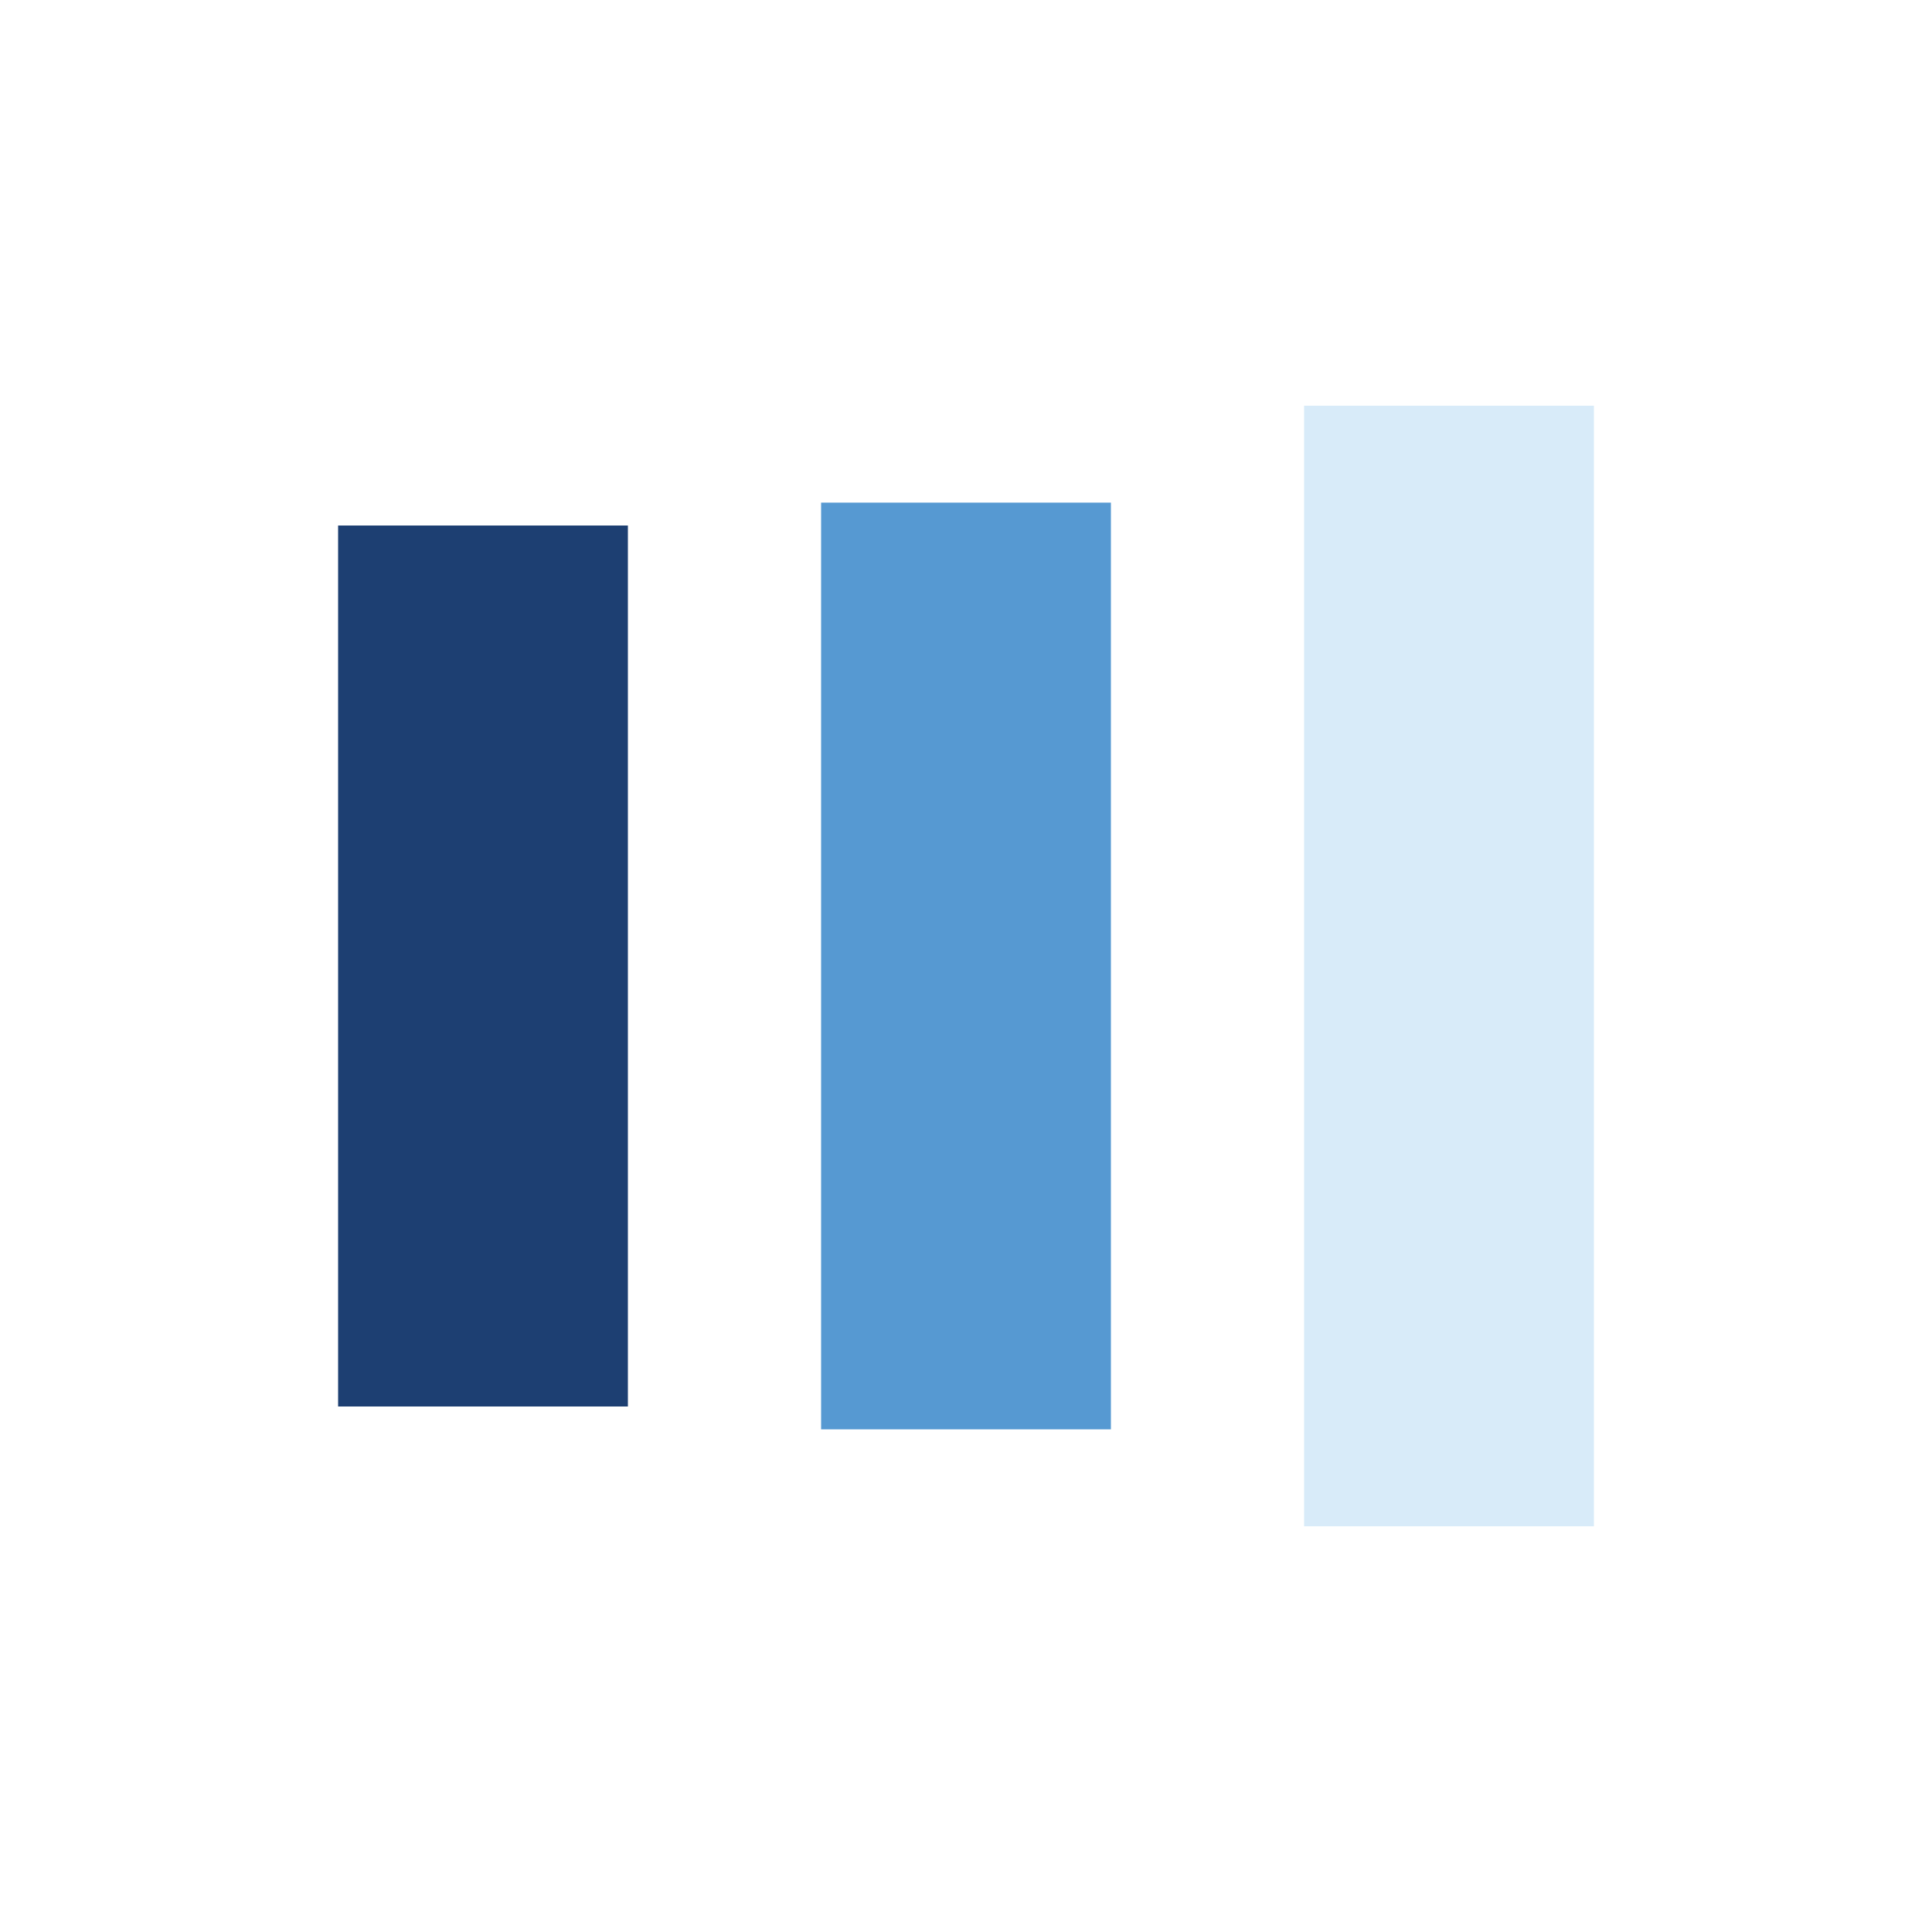 <?xml version="1.0" encoding="utf-8"?><svg xmlns="http://www.w3.org/2000/svg" xmlns:xlink="http://www.w3.org/1999/xlink" width="200px" height="200px" viewBox="0 0 100 100" preserveAspectRatio="xMidYMid" style="margin-right:-2px;display:block;background-repeat-y:initial;background-repeat-x:initial;background-color:rgb(241, 242, 243);animation-play-state:paused" ><rect x="17.5" y="27.201" width="15" height="45.599" fill="#1d3f72" style="animation-play-state:paused" ></rect>


<rect x="42.5" y="26.016" width="15" height="47.967" fill="#5699d2" style="animation-play-state:paused" ></rect>


<rect x="67.5" y="21" width="15" height="58" fill="#d8ebf9" style="animation-play-state:paused" ></rect><!-- generated by https://loading.io/ --></svg>